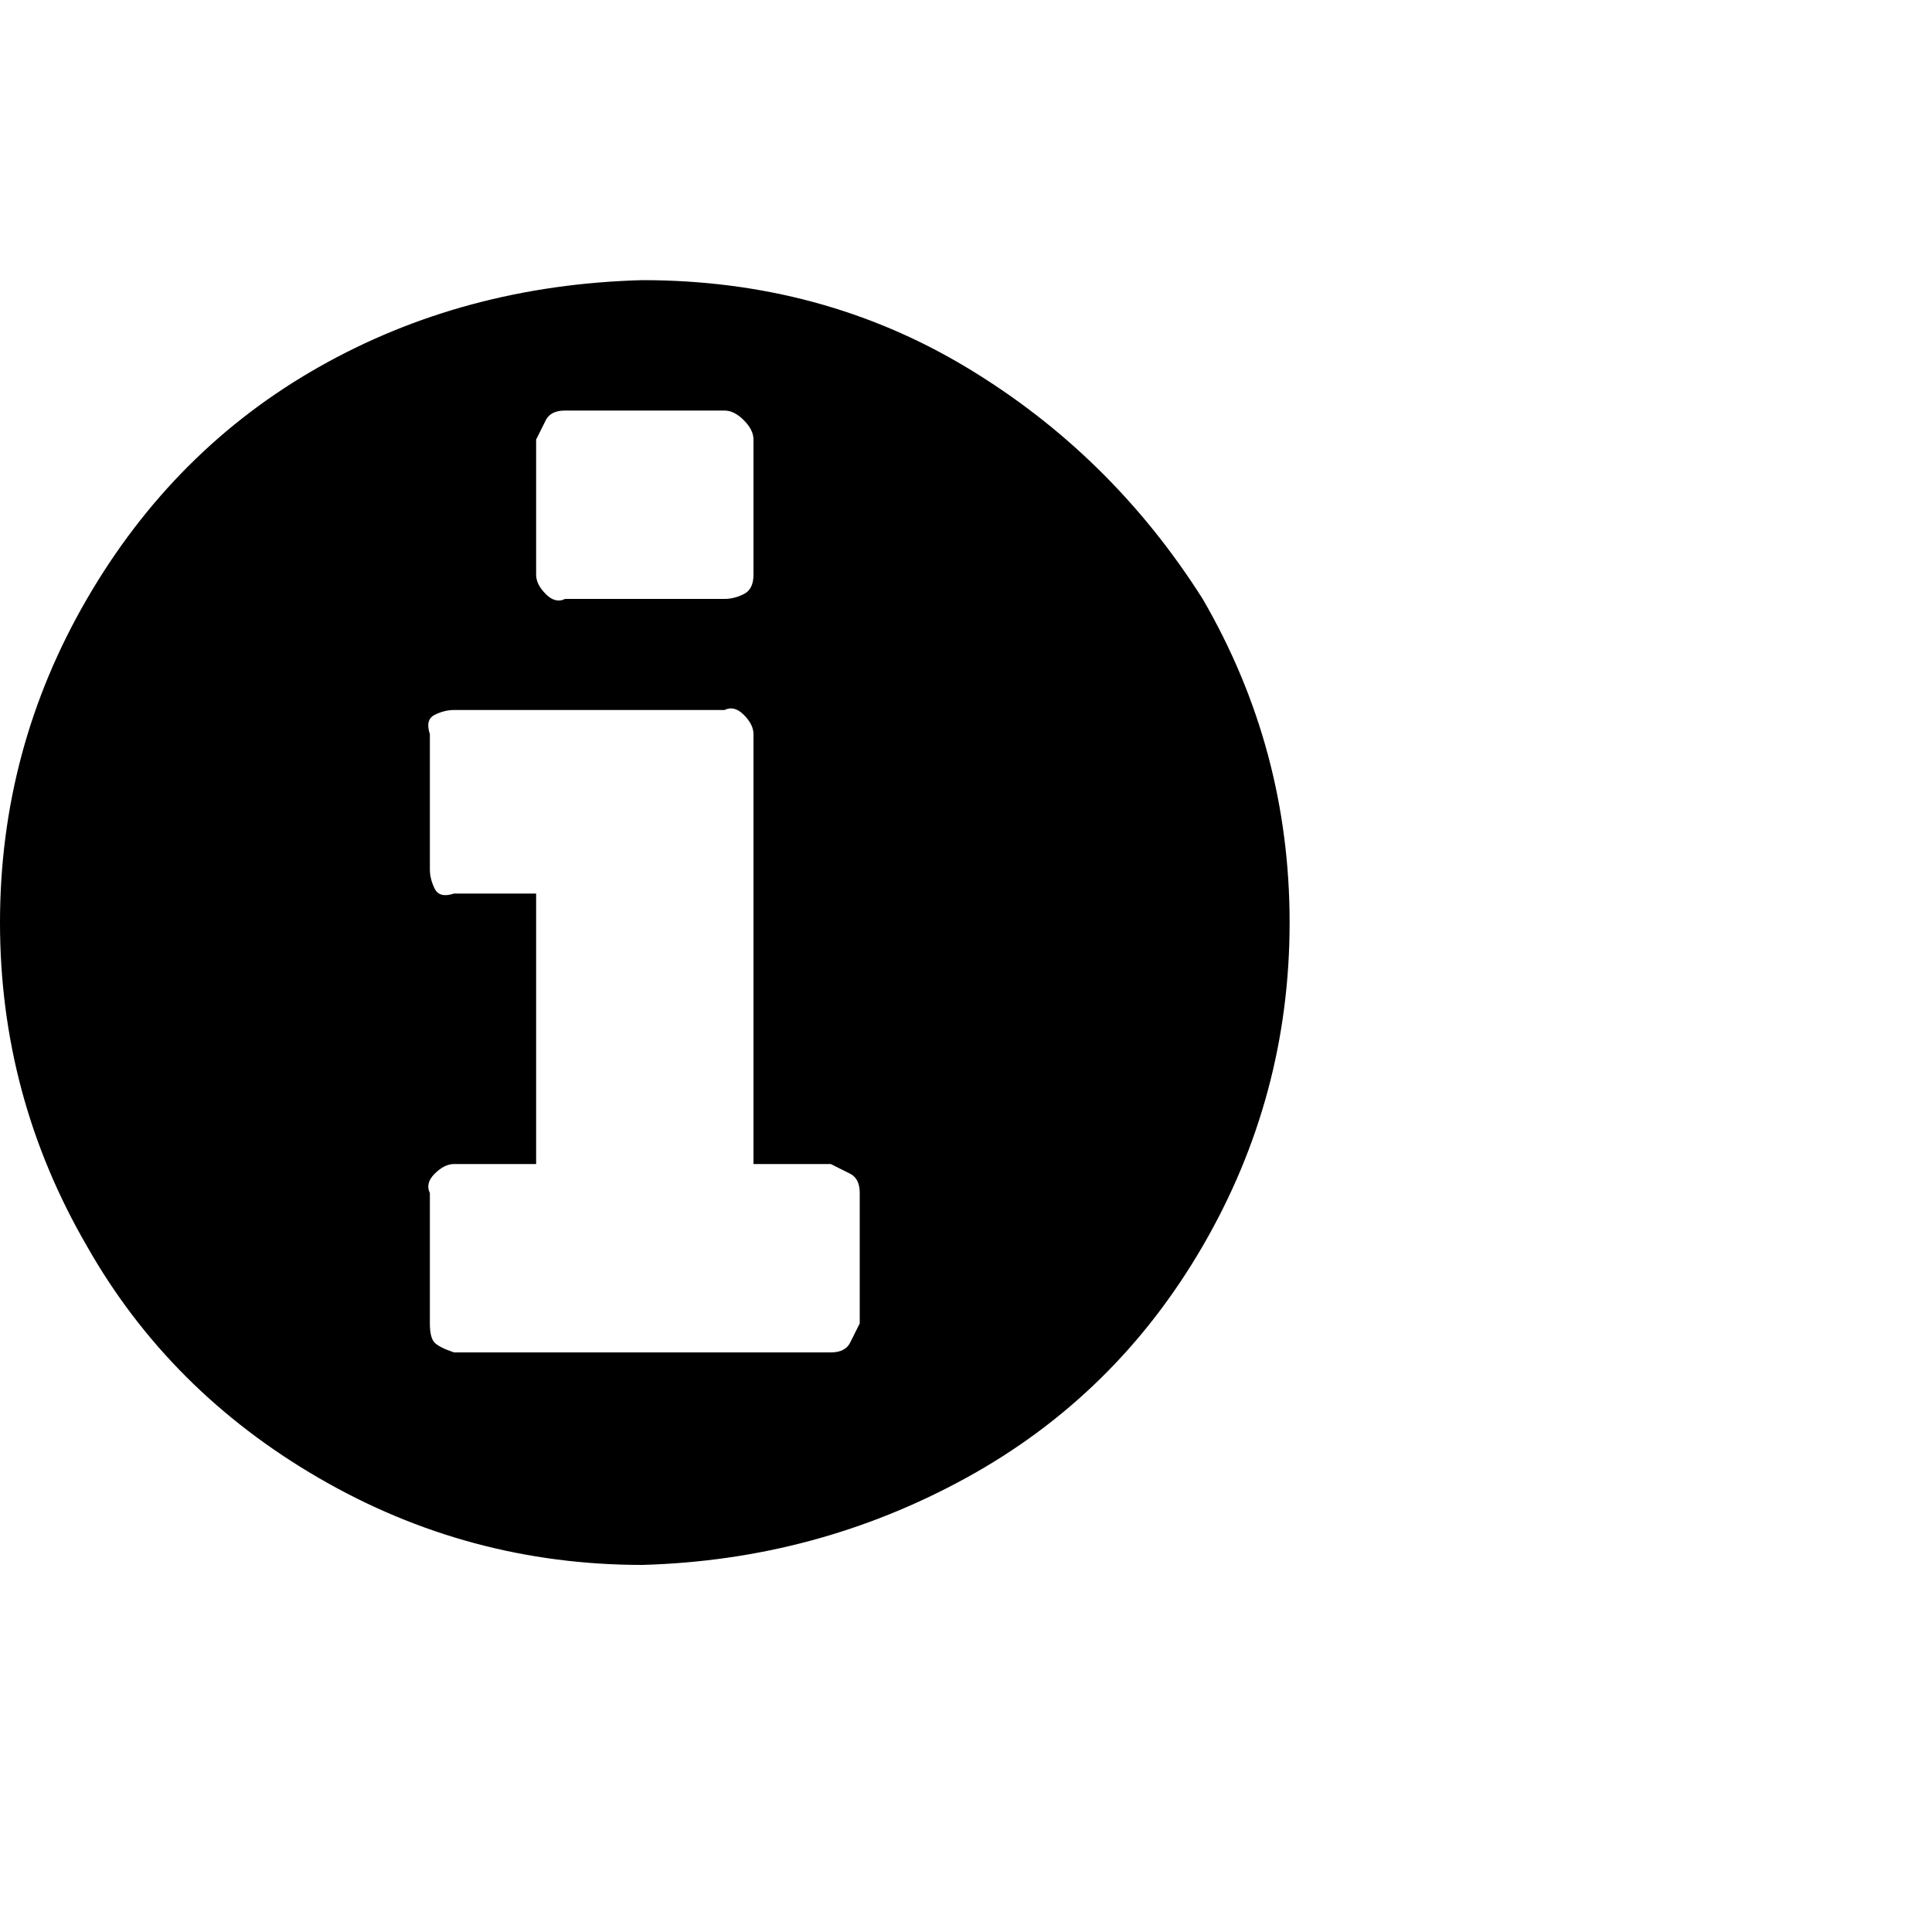 <?xml version="1.0"?><svg viewBox="0 0 40 40" xmlns="http://www.w3.org/2000/svg" height="40" width="40"><path d="m17.8 27.4v-2.7q0-0.3-0.2-0.4t-0.4-0.2h-1.6v-8.9q0-0.2-0.2-0.4t-0.4-0.1h-5.6q-0.2 0-0.4 0.1t-0.1 0.4v2.8q0 0.2 0.1 0.4t0.4 0.1h1.7v5.6h-1.7q-0.2 0-0.4 0.2t-0.1 0.4v2.7q0 0.3 0.1 0.4t0.4 0.2h7.8q0.3 0 0.4-0.2t0.2-0.4z m-2.2-15.5v-2.8q0-0.2-0.2-0.4t-0.4-0.2h-3.3q-0.3 0-0.4 0.2t-0.2 0.4v2.8q0 0.2 0.2 0.4t0.4 0.1h3.3q0.2 0 0.4-0.1t0.2-0.4z m9.3 0.5q1.8 3.1 1.8 6.7t-1.8 6.7q-1.8 3.1-4.9 4.8t-6.7 1.8q-3.6 0-6.7-1.8t-4.8-4.8q-1.8-3.1-1.8-6.7t1.8-6.7q1.8-3.1 4.8-4.8t6.7-1.8q3.7 0 6.7 1.8t4.9 4.8z"></path></svg>
